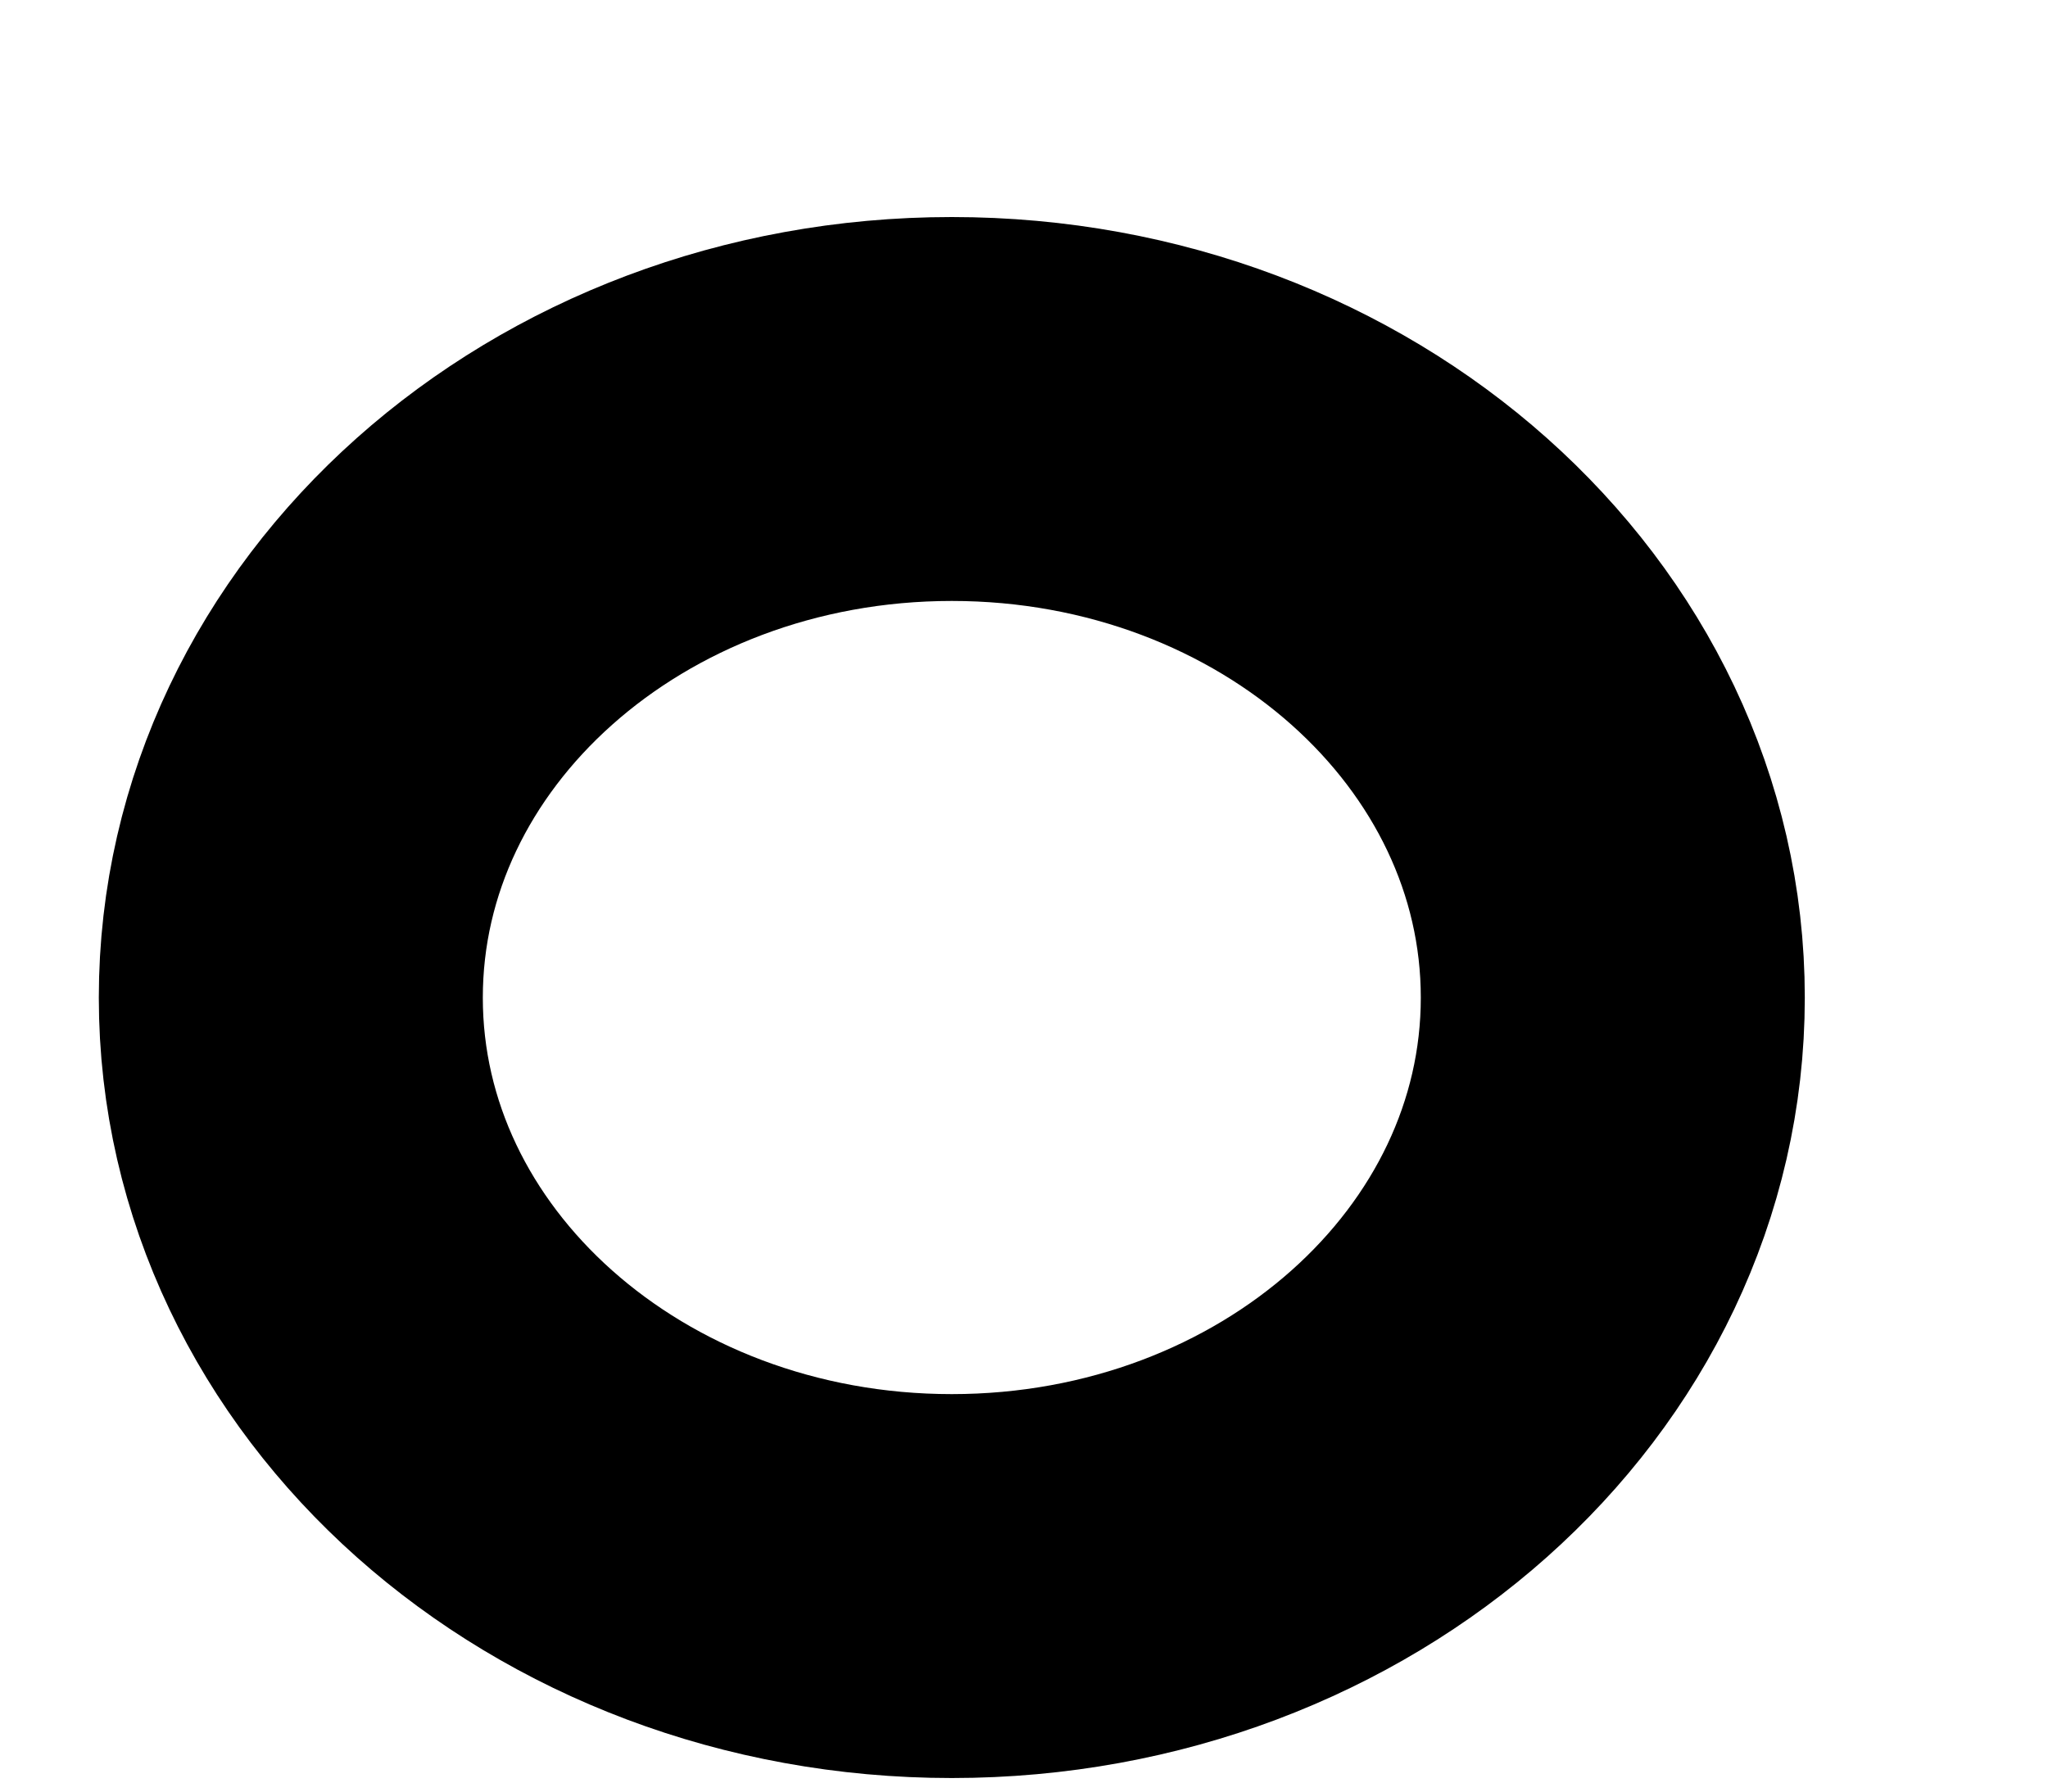 <svg width="8" height="7" viewBox="0 0 8 7" fill="none" xmlns="http://www.w3.org/2000/svg">
<path d="M6.3 3.898C6.3 2.628 5.144 1.598 3.718 1.598C2.292 1.598 1.136 2.628 1.136 3.898C1.136 5.168 2.292 6.197 3.718 6.197C5.144 6.197 6.3 5.168 6.3 3.898Z" stroke="black" stroke-width="1.5" stroke-miterlimit="10" stroke-linecap="round" stroke-linejoin="round"/>
</svg>
